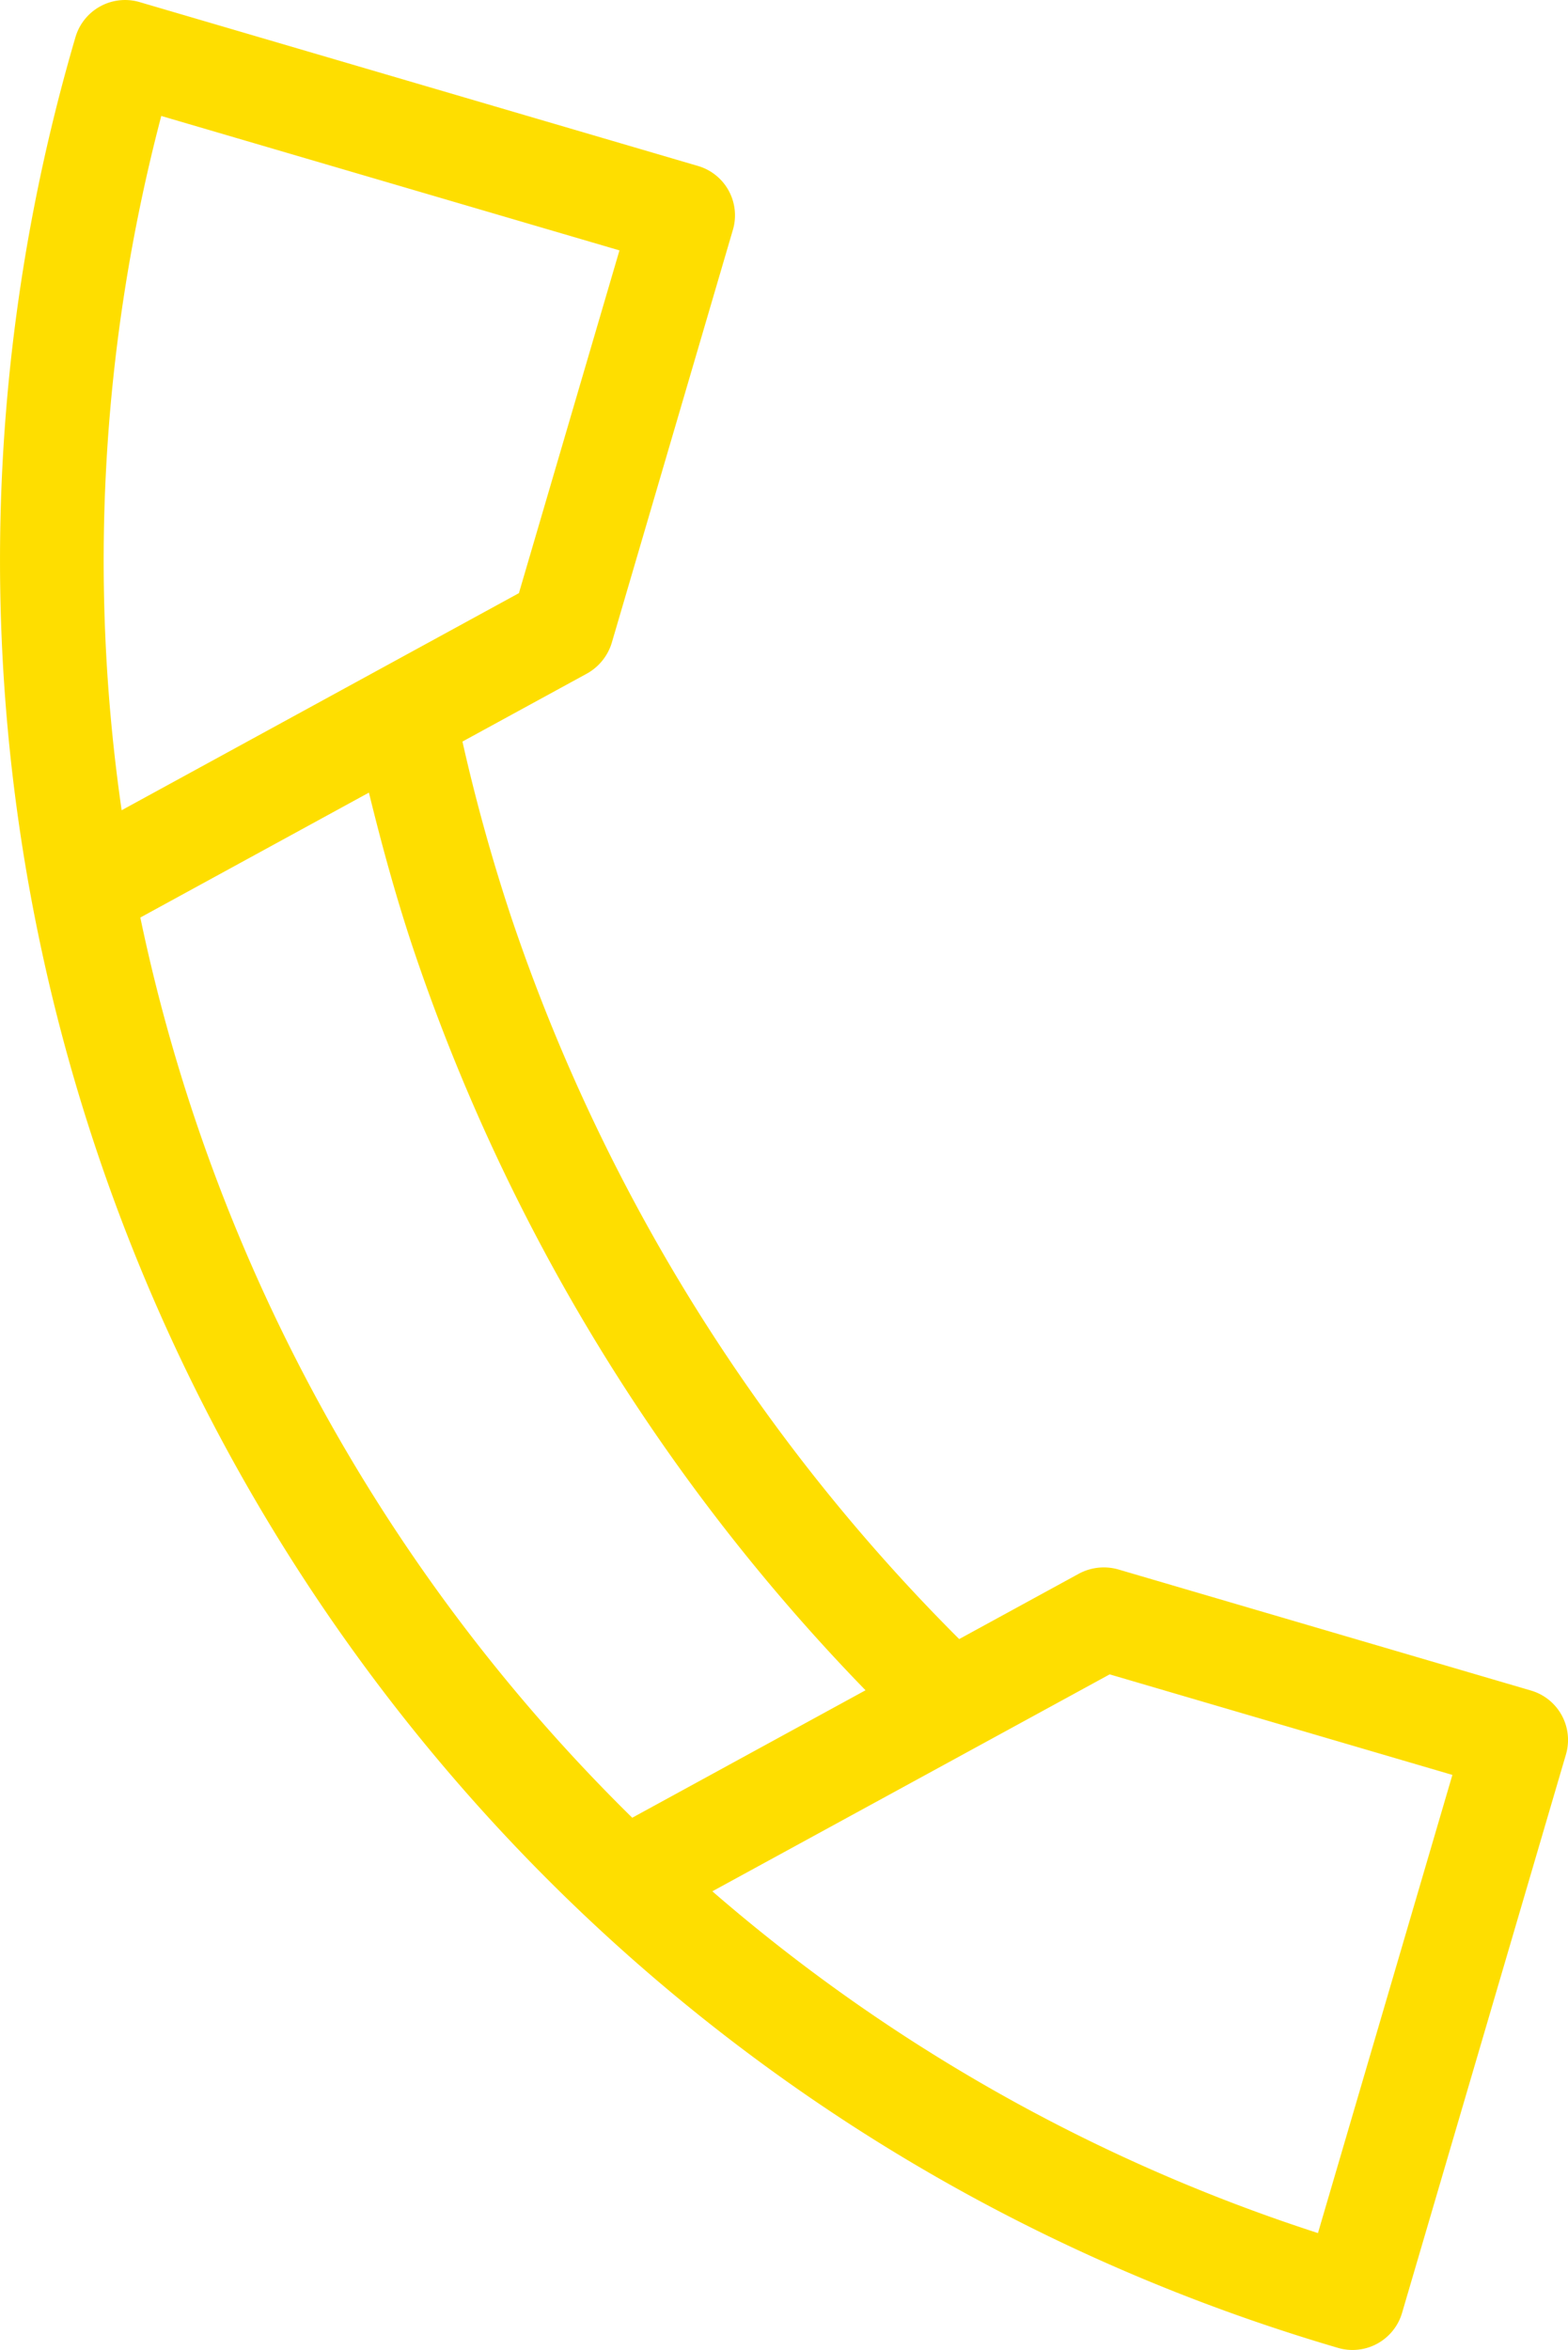 <svg xmlns="http://www.w3.org/2000/svg" width="22.08" height="33.094" viewBox="0 0 22.08 33.094"><path fill="#FEDE00" d="M21.559 23.807l-5.813-1.706a.742.742 0 0 0-.553.06l-1.686.921A26.13 26.13 0 0 1 7.2 12.92a25.883 25.883 0 0 1-.688-2.477l1.754-.958a.743.743 0 0 0 .349-.434l1.705-5.813a.724.724 0 0 0-.492-.901L1.964.029a.728.728 0 0 0-.901.493c-4.069 13.873 3.906 28.472 17.779 32.542a.727.727 0 0 0 .901-.492l2.308-7.865a.725.725 0 0 0-.492-.9m-5.933-.228l4.826 1.416-1.893 6.452a24.546 24.546 0 0 1-8.528-4.813l5.595-3.055zM2.271 1.633l6.452 1.893-1.416 4.827-5.594 3.057c-.46-3.18-.304-6.493.558-9.777m-.295 11.288l3.219-1.759c.183.747.387 1.492.631 2.219a27.622 27.622 0 0 0 6.362 10.422l-3.285 1.795a24.934 24.934 0 0 1-6.927-12.677"/></svg>